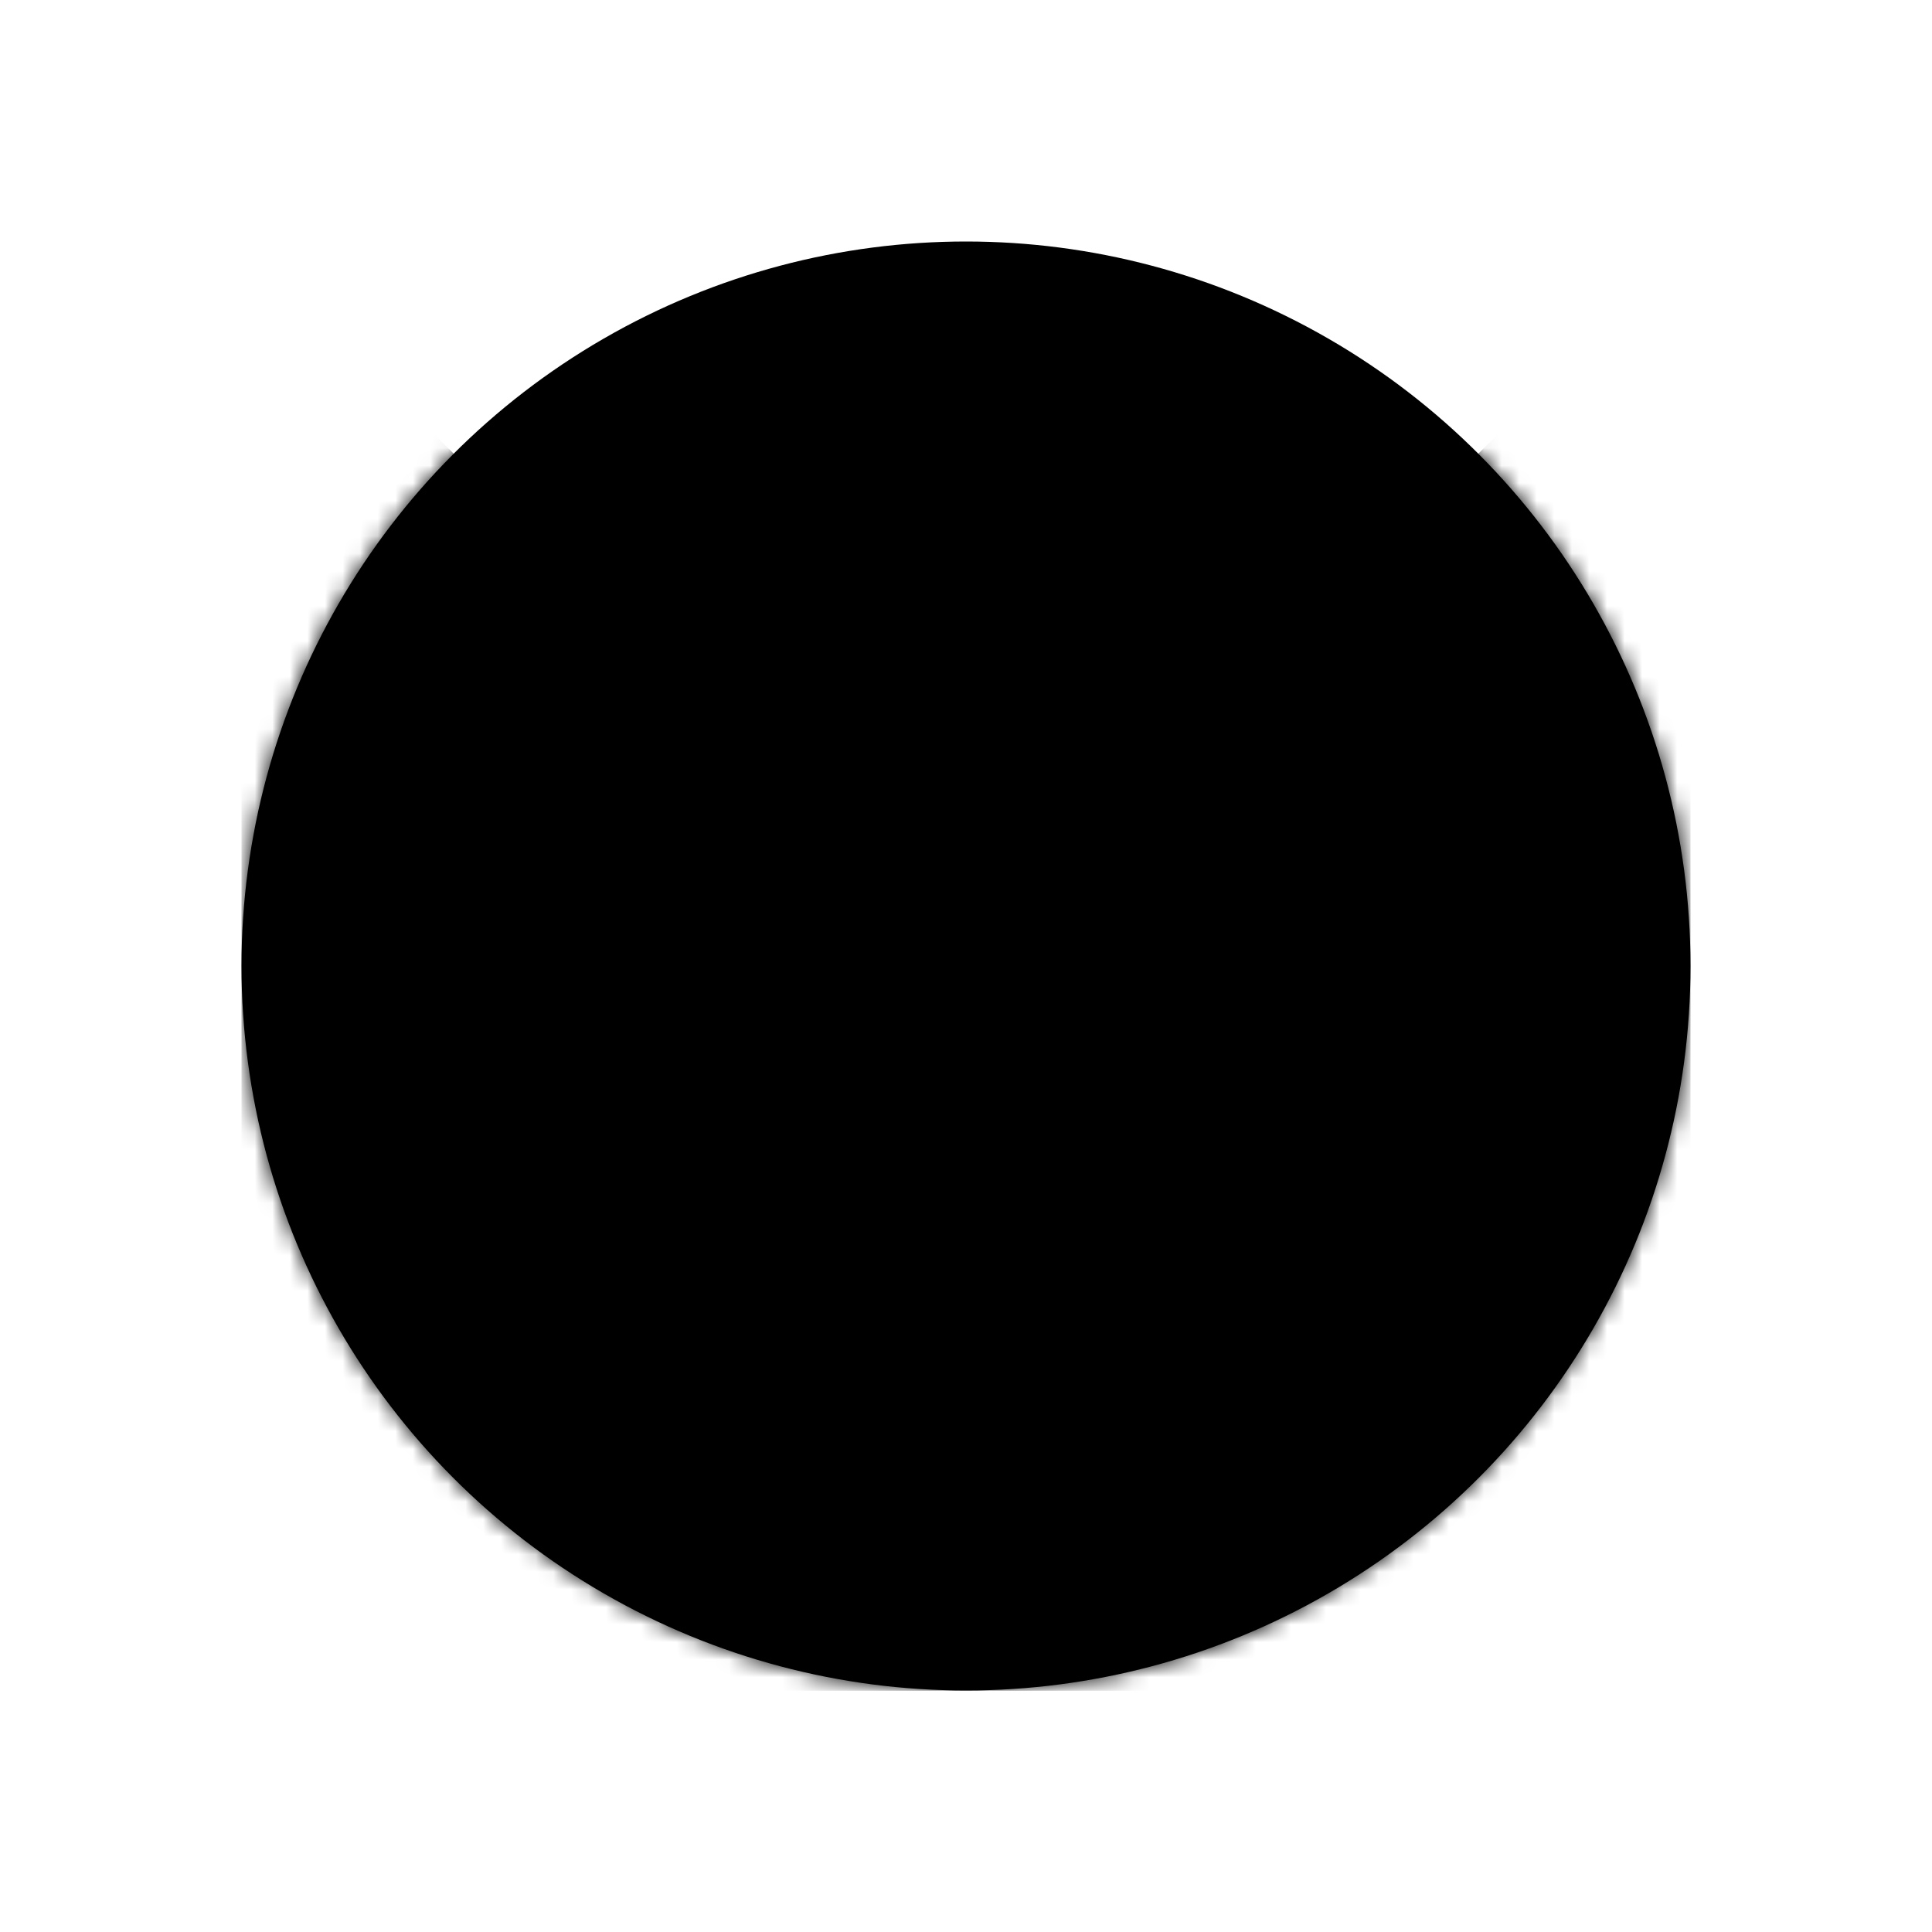 <svg width="110" height="110" viewBox="0 0 110 110" xmlns="http://www.w3.org/2000/svg">
  <circle cx="55" cy="55" r="41.25" stroke-width="5"/>
  <mask id="mask0" mask-type="alpha" maskUnits="userSpaceOnUse" x="11" y="11" width="88" height="88">
    <circle cx="55" cy="55" r="41.25" stroke-width="5"/>
  </mask>
  <g mask="url(#mask0)">
    <path d="M13.75 96.25H96.25L13.75 13.75V96.25Z" stroke-width="5"/>
    <path d="M96.25 96.25H13.75L96.25 13.75V96.25Z" stroke-width="5"/>
  </g>
</svg>
